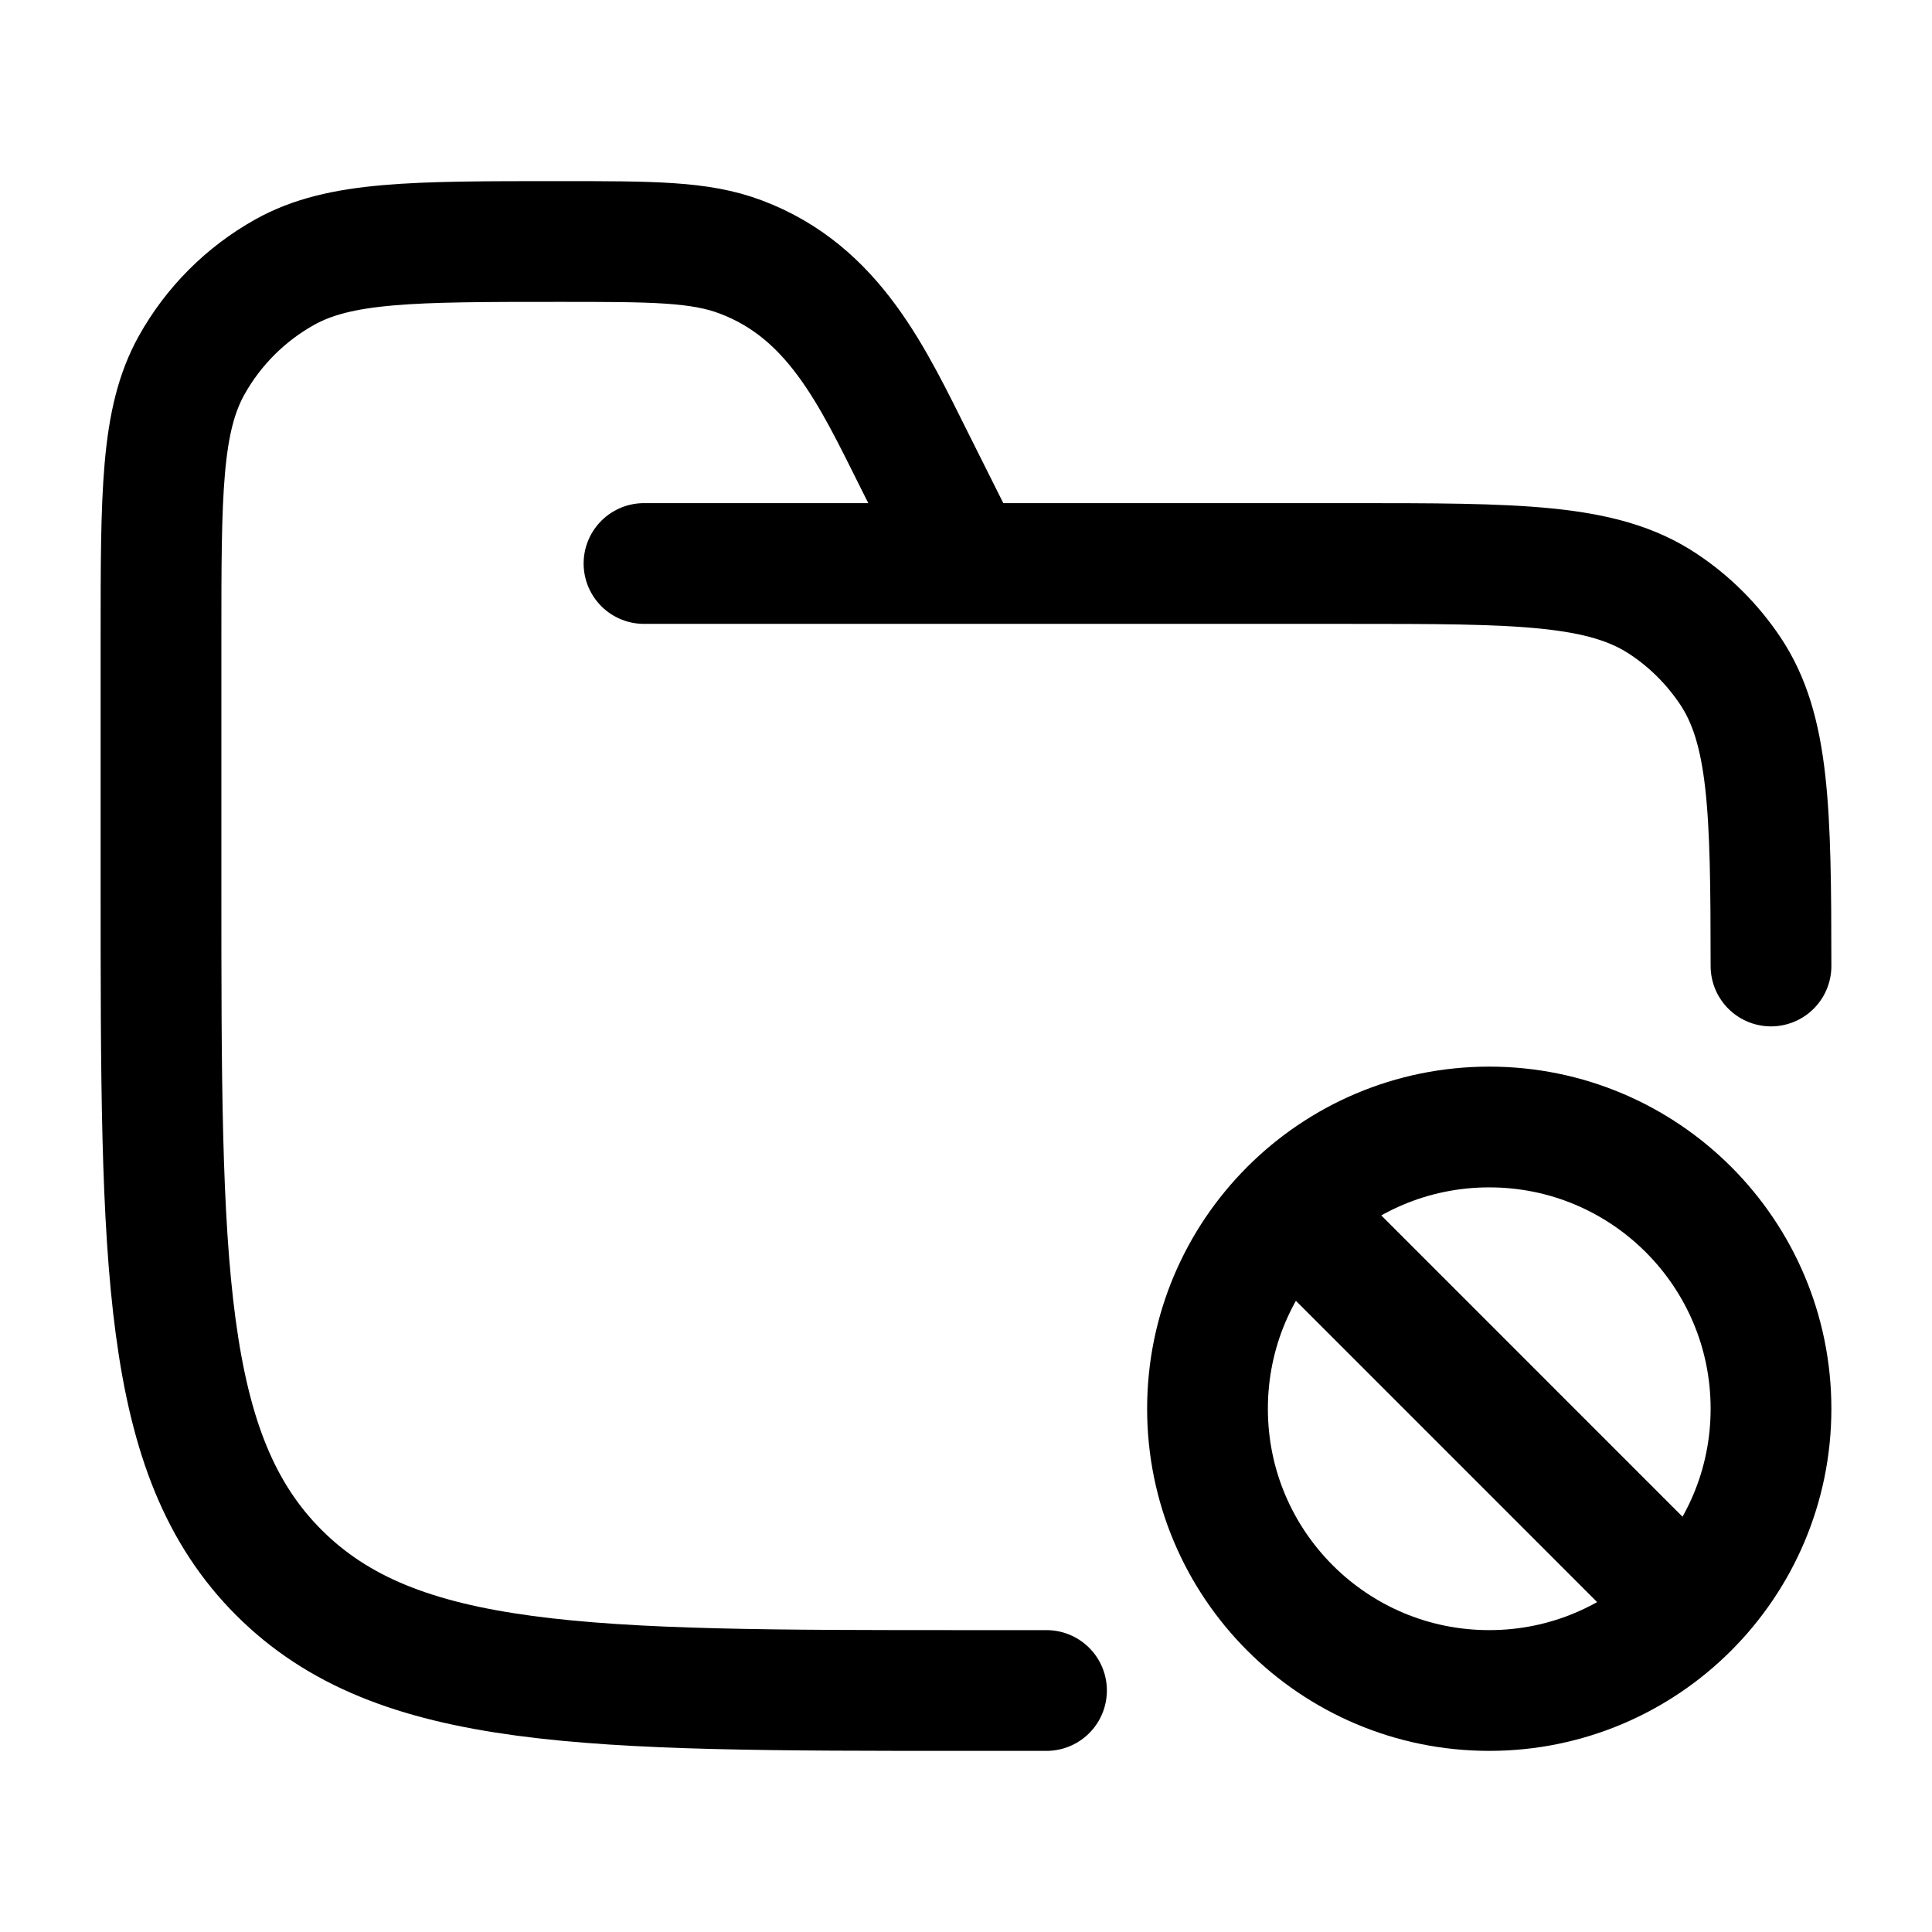 <svg width="24" height="24" viewBox="0 0 24 24" fill="none" xmlns="http://www.w3.org/2000/svg">
    <path class="pr-icon-duotone-secondary" d="M13.25 21H12C7.286 21 4.929 21 3.464 19.535C2 18.071 2 15.714 2 11V7.944C2 6.128 2 5.22 2.38 4.538C2.651 4.052 3.052 3.651 3.538 3.38C4.219 3 5.127 3 6.944 3C8.108 3 8.69 3 9.199 3.191C10.307 3.607 10.795 4.586 11.293 5.586C11.317 5.635 11.342 5.684 11.366 5.733L12 7H16.75C18.856 7 19.91 7 20.666 7.506C20.994 7.724 21.275 8.006 21.494 8.333C22 9.09 22 10.143 22 12.25C22 14.122 22 15.495 21.872 16.56C21.461 15.084 20.107 14 18.5 14C17.533 14 16.658 14.392 16.025 15.025C15.391 15.659 15 16.534 15 17.5C15 19.107 16.083 20.462 17.559 20.872C16.494 21 15.122 21 13.25 21Z"/>
    <path d="M13 21H12C7.286 21 4.929 21 3.464 19.535C2 18.071 2 15.714 2 11V7.944C2 6.128 2 5.22 2.38 4.538C2.651 4.052 3.052 3.651 3.538 3.38C4.219 3 5.127 3 6.944 3C8.108 3 8.69 3 9.199 3.191C10.362 3.627 10.841 4.684 11.366 5.733L12 7M8 7H16.75C18.856 7 19.91 7 20.666 7.506C20.994 7.724 21.275 8.006 21.494 8.333C21.979 9.059 21.999 10.059 22 12" stroke="currentColor" stroke-width="1.5" stroke-linecap="round"/>
    <path d="M20.974 19.975C21.608 19.341 22 18.466 22 17.5C22 15.567 20.433 14 18.5 14C17.533 14 16.658 14.392 16.025 15.025M20.974 19.975C20.341 20.608 19.466 21 18.5 21C16.567 21 15 19.433 15 17.5C15 16.534 15.391 15.659 16.025 15.025M20.974 19.975L16.025 15.025" stroke="currentColor" stroke-width="1.5"/>
</svg>
